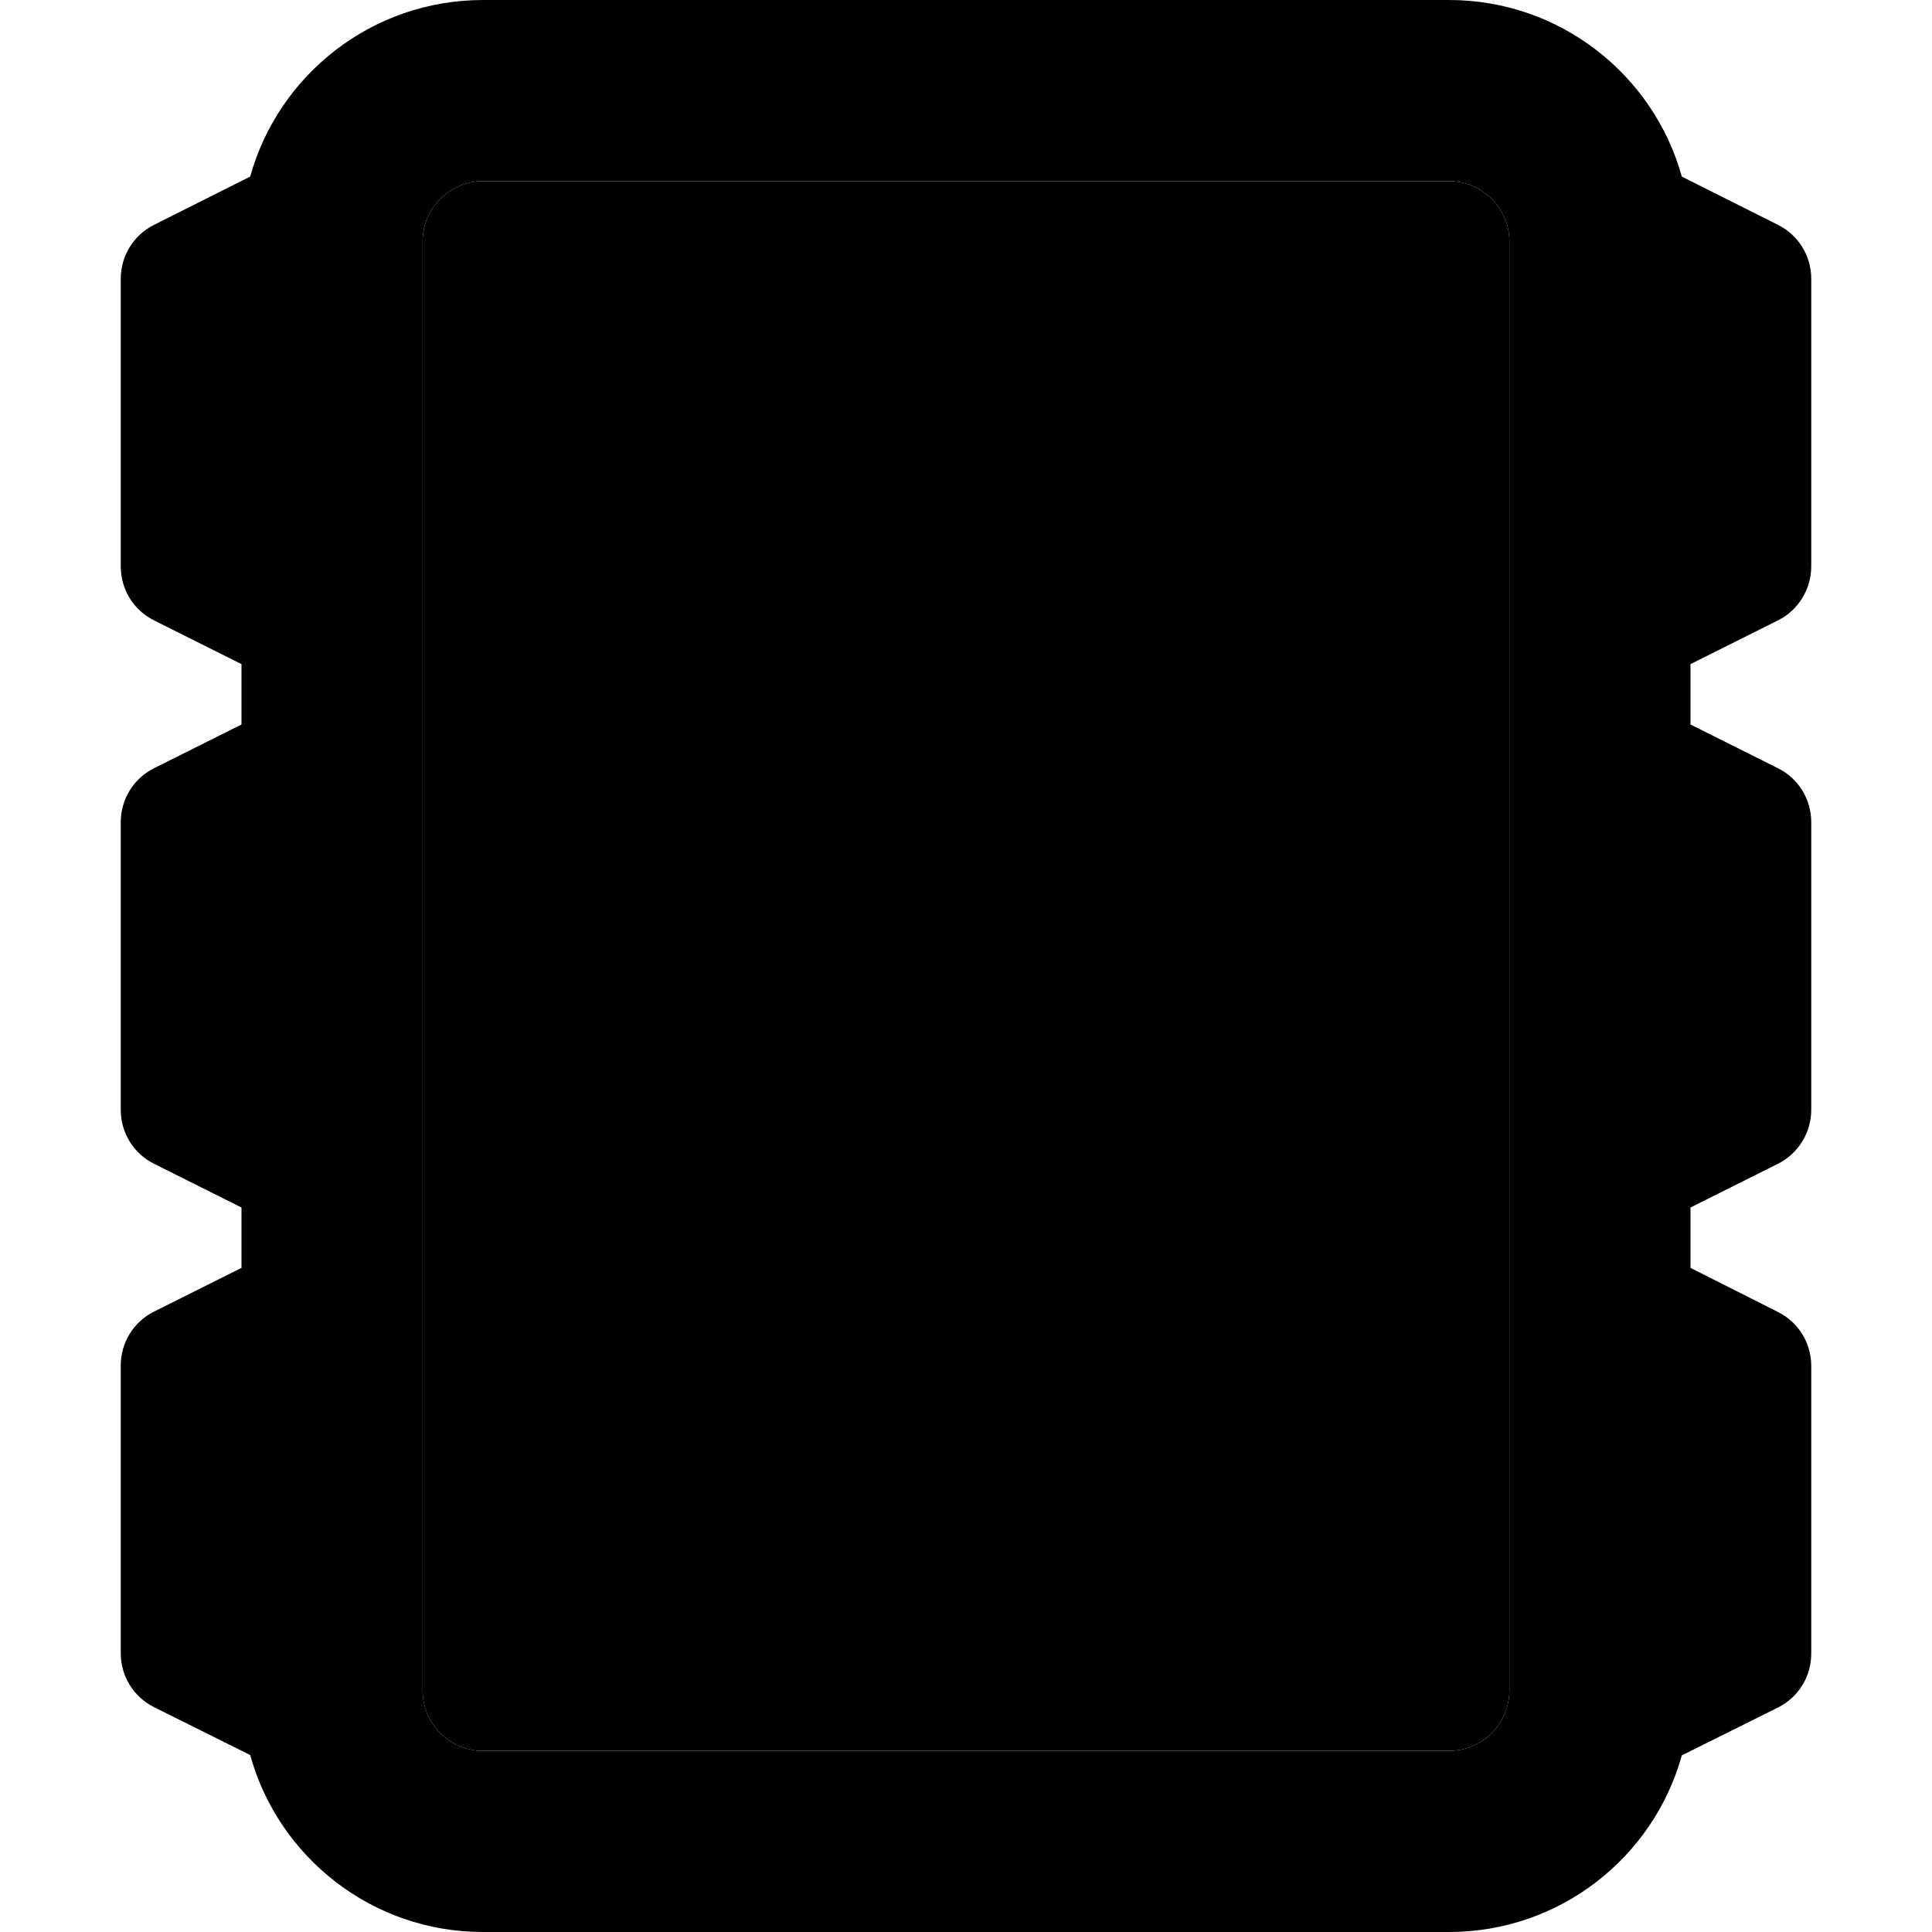 <svg xmlns="http://www.w3.org/2000/svg" width="24" height="24" viewBox="0 0 448 512">
    <path class="pr-icon-duotone-secondary" d="M80 64l0 384c0 8.8 7.2 16 16 16l256 0c8.8 0 16-7.2 16-16l0-384c0-8.8-7.2-16-16-16L96 48c-8.8 0-16 7.2-16 16z"/>
    <path class="pr-icon-duotone-primary" d="M352 48c8.8 0 16 7.2 16 16l0 384c0 8.8-7.2 16-16 16L96 464c-8.8 0-16-7.2-16-16L80 64c0-8.8 7.2-16 16-16l256 0zM96 0C66.6 0 41.8 19.8 34.3 46.8L8.8 59.6C3.4 62.3 0 67.8 0 73.9l0 76.2c0 6.1 3.4 11.6 8.8 14.3L32 176l0 16L8.8 203.6C3.4 206.3 0 211.8 0 217.9l0 76.2c0 6.1 3.4 11.6 8.8 14.3L32 320l0 16L8.8 347.6C3.4 350.3 0 355.8 0 361.9l0 76.2c0 6.1 3.4 11.6 8.8 14.3l25.5 12.7C41.8 492.2 66.6 512 96 512l256 0c29.4 0 54.2-19.8 61.7-46.8l25.5-12.7c5.4-2.7 8.8-8.2 8.8-14.3l0-76.2c0-6.1-3.4-11.6-8.8-14.3L416 336l0-16 23.2-11.6c5.4-2.7 8.8-8.3 8.8-14.3l0-76.2c0-6.1-3.4-11.6-8.8-14.3L416 192l0-16 23.2-11.6c5.4-2.7 8.8-8.3 8.8-14.3l0-76.2c0-6.1-3.4-11.6-8.8-14.3L413.7 46.8C406.2 19.8 381.4 0 352 0L96 0z"/>
</svg>